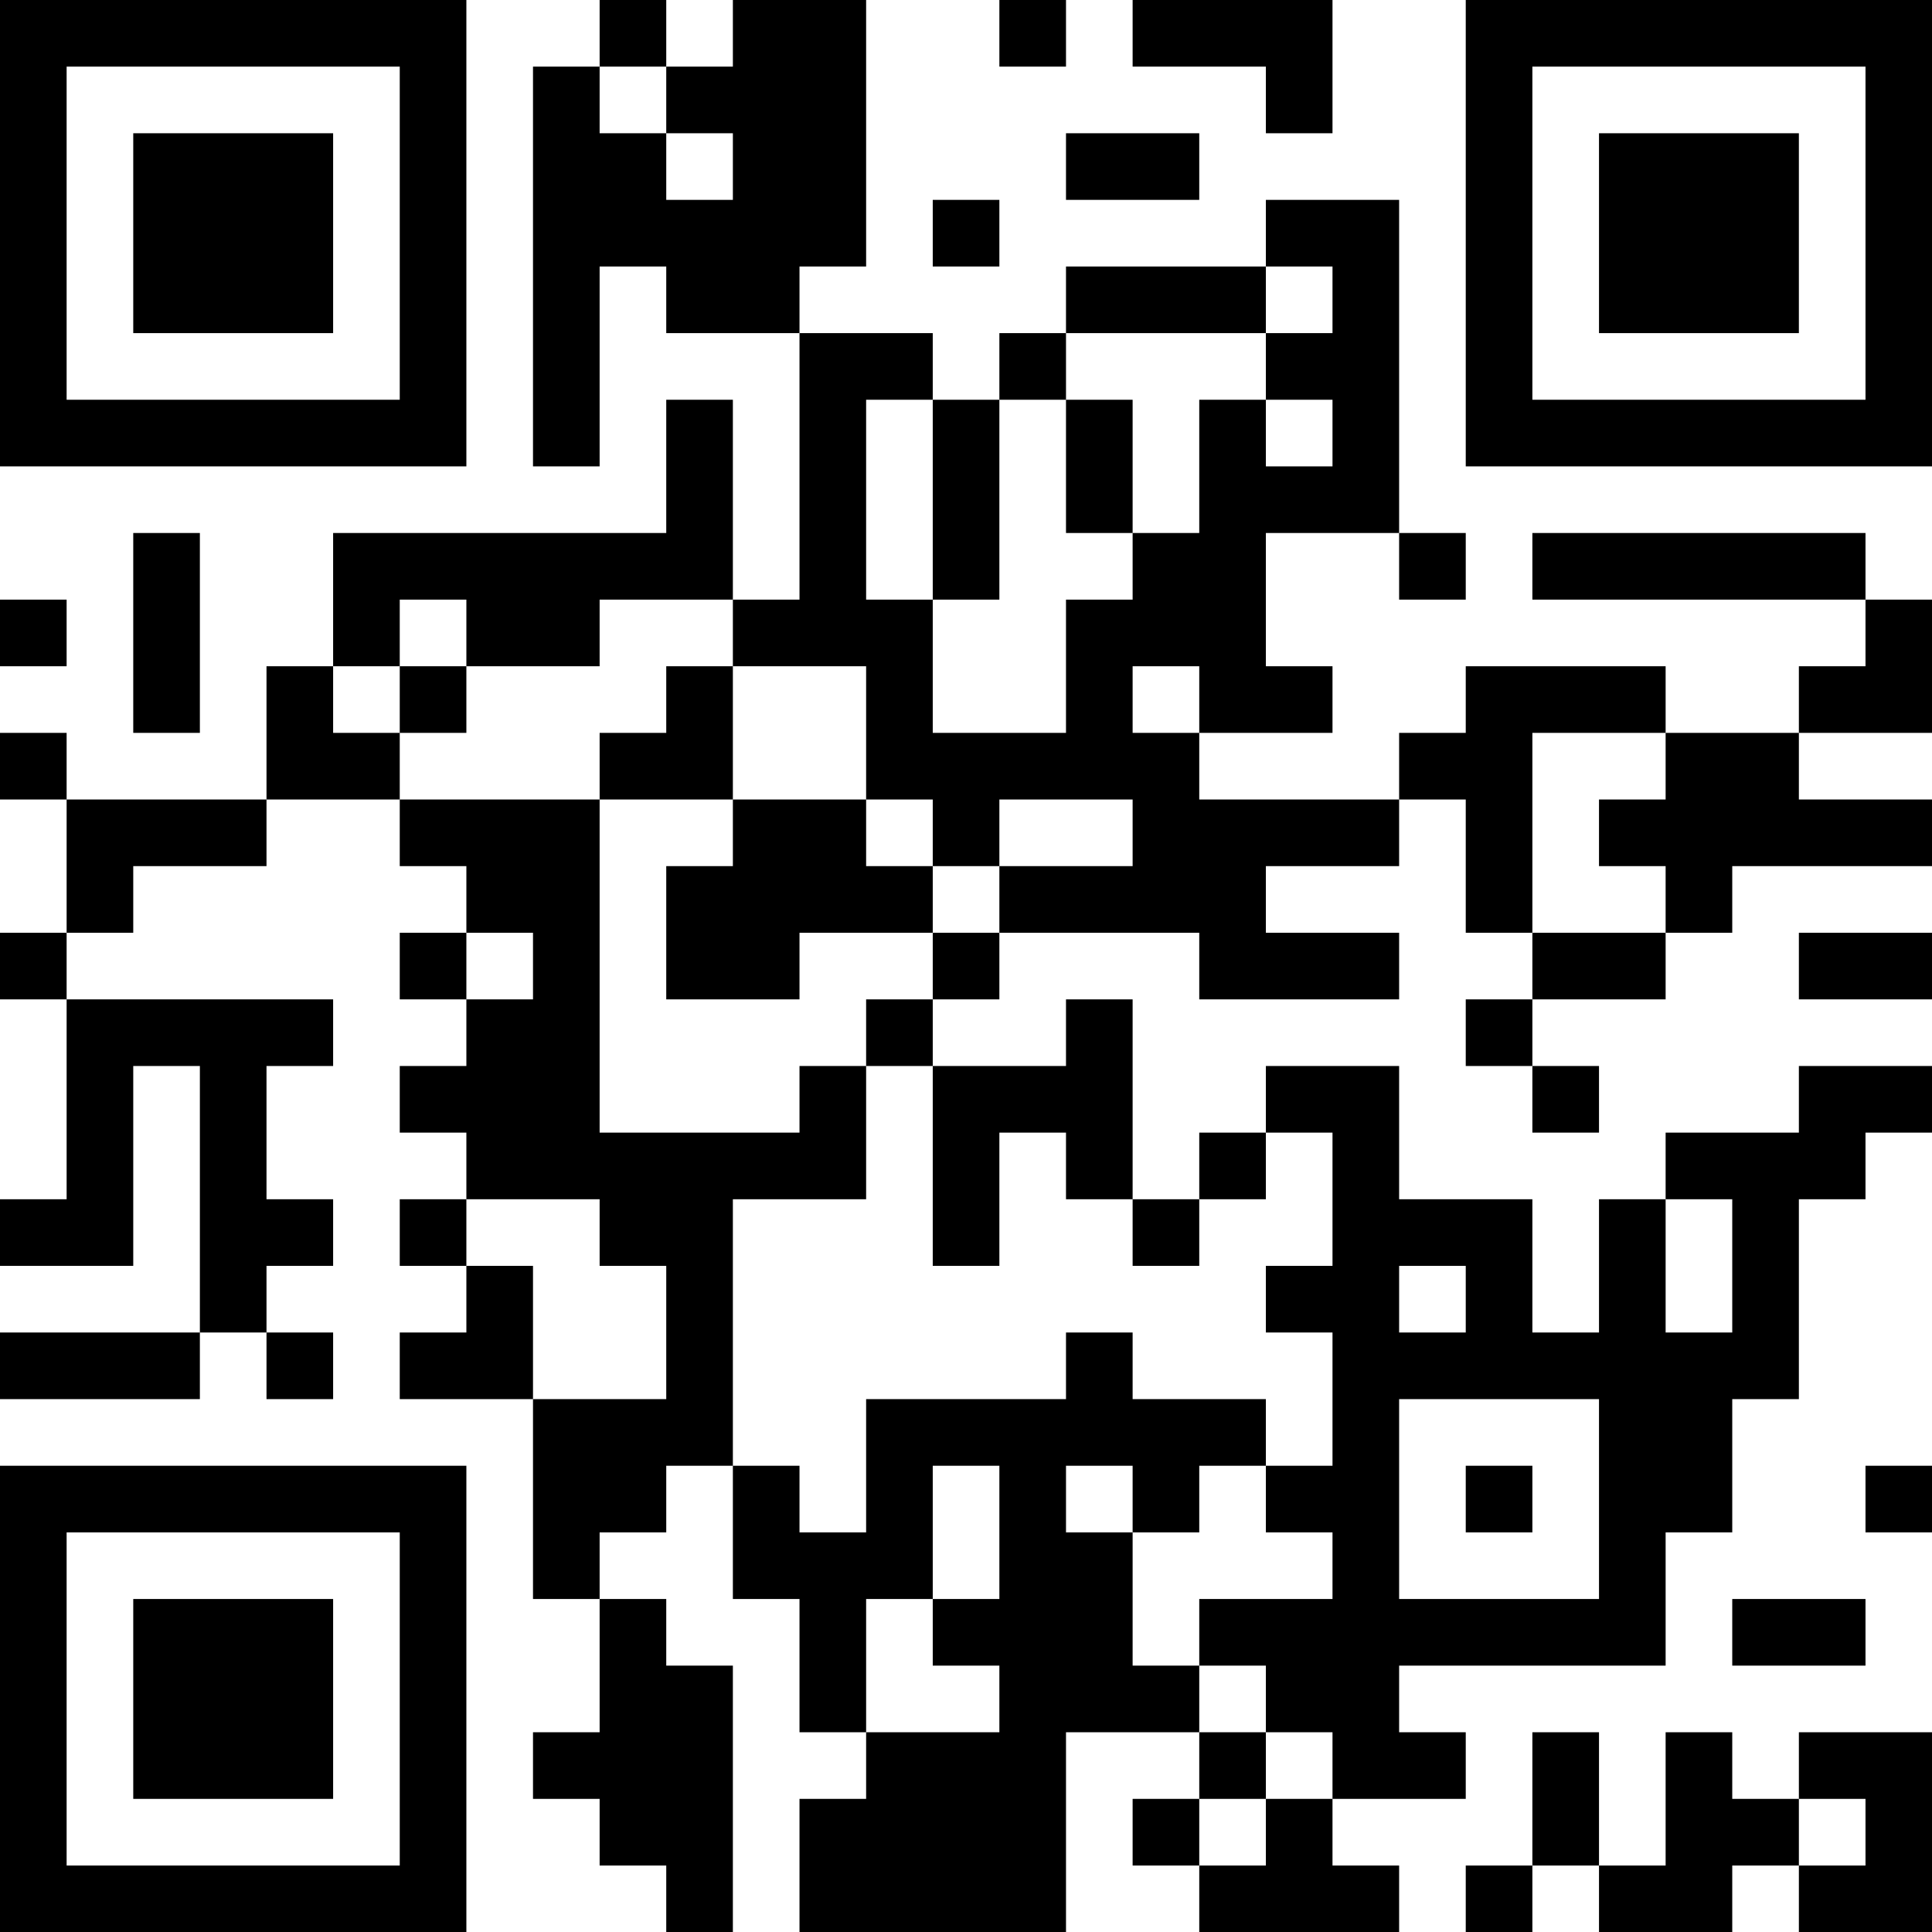 <?xml version="1.0" encoding="UTF-8"?>
<svg xmlns="http://www.w3.org/2000/svg" version="1.1" width="200" height="200" viewBox="0 0 200 200"><rect x="0" y="0" width="200" height="200" fill="#ffffff"/><g transform="scale(6.897)"><g transform="translate(0,0)"><path fill-rule="evenodd" d="M9 0L9 1L8 1L8 7L9 7L9 4L10 4L10 5L12 5L12 9L11 9L11 6L10 6L10 8L5 8L5 10L4 10L4 12L1 12L1 11L0 11L0 12L1 12L1 14L0 14L0 15L1 15L1 18L0 18L0 19L2 19L2 16L3 16L3 20L0 20L0 21L3 21L3 20L4 20L4 21L5 21L5 20L4 20L4 19L5 19L5 18L4 18L4 16L5 16L5 15L1 15L1 14L2 14L2 13L4 13L4 12L6 12L6 13L7 13L7 14L6 14L6 15L7 15L7 16L6 16L6 17L7 17L7 18L6 18L6 19L7 19L7 20L6 20L6 21L8 21L8 24L9 24L9 26L8 26L8 27L9 27L9 28L10 28L10 29L11 29L11 25L10 25L10 24L9 24L9 23L10 23L10 22L11 22L11 24L12 24L12 26L13 26L13 27L12 27L12 29L16 29L16 26L18 26L18 27L17 27L17 28L18 28L18 29L21 29L21 28L20 28L20 27L22 27L22 26L21 26L21 25L25 25L25 23L26 23L26 21L27 21L27 18L28 18L28 17L29 17L29 16L27 16L27 17L25 17L25 18L24 18L24 20L23 20L23 18L21 18L21 16L19 16L19 17L18 17L18 18L17 18L17 15L16 15L16 16L14 16L14 15L15 15L15 14L18 14L18 15L21 15L21 14L19 14L19 13L21 13L21 12L22 12L22 14L23 14L23 15L22 15L22 16L23 16L23 17L24 17L24 16L23 16L23 15L25 15L25 14L26 14L26 13L29 13L29 12L27 12L27 11L29 11L29 9L28 9L28 8L23 8L23 9L28 9L28 10L27 10L27 11L25 11L25 10L22 10L22 11L21 11L21 12L18 12L18 11L20 11L20 10L19 10L19 8L21 8L21 9L22 9L22 8L21 8L21 3L19 3L19 4L16 4L16 5L15 5L15 6L14 6L14 5L12 5L12 4L13 4L13 0L11 0L11 1L10 1L10 0ZM15 0L15 1L16 1L16 0ZM17 0L17 1L19 1L19 2L20 2L20 0ZM9 1L9 2L10 2L10 3L11 3L11 2L10 2L10 1ZM16 2L16 3L18 3L18 2ZM14 3L14 4L15 4L15 3ZM19 4L19 5L16 5L16 6L15 6L15 9L14 9L14 6L13 6L13 9L14 9L14 11L16 11L16 9L17 9L17 8L18 8L18 6L19 6L19 7L20 7L20 6L19 6L19 5L20 5L20 4ZM16 6L16 8L17 8L17 6ZM2 8L2 11L3 11L3 8ZM0 9L0 10L1 10L1 9ZM6 9L6 10L5 10L5 11L6 11L6 12L9 12L9 17L12 17L12 16L13 16L13 18L11 18L11 22L12 22L12 23L13 23L13 21L16 21L16 20L17 20L17 21L19 21L19 22L18 22L18 23L17 23L17 22L16 22L16 23L17 23L17 25L18 25L18 26L19 26L19 27L18 27L18 28L19 28L19 27L20 27L20 26L19 26L19 25L18 25L18 24L20 24L20 23L19 23L19 22L20 22L20 20L19 20L19 19L20 19L20 17L19 17L19 18L18 18L18 19L17 19L17 18L16 18L16 17L15 17L15 19L14 19L14 16L13 16L13 15L14 15L14 14L15 14L15 13L17 13L17 12L15 12L15 13L14 13L14 12L13 12L13 10L11 10L11 9L9 9L9 10L7 10L7 9ZM6 10L6 11L7 11L7 10ZM10 10L10 11L9 11L9 12L11 12L11 13L10 13L10 15L12 15L12 14L14 14L14 13L13 13L13 12L11 12L11 10ZM17 10L17 11L18 11L18 10ZM23 11L23 14L25 14L25 13L24 13L24 12L25 12L25 11ZM7 14L7 15L8 15L8 14ZM27 14L27 15L29 15L29 14ZM7 18L7 19L8 19L8 21L10 21L10 19L9 19L9 18ZM25 18L25 20L26 20L26 18ZM21 19L21 20L22 20L22 19ZM21 21L21 24L24 24L24 21ZM14 22L14 24L13 24L13 26L15 26L15 25L14 25L14 24L15 24L15 22ZM22 22L22 23L23 23L23 22ZM28 22L28 23L29 23L29 22ZM26 24L26 25L28 25L28 24ZM23 26L23 28L22 28L22 29L23 29L23 28L24 28L24 29L26 29L26 28L27 28L27 29L29 29L29 26L27 26L27 27L26 27L26 26L25 26L25 28L24 28L24 26ZM27 27L27 28L28 28L28 27ZM0 0L0 7L7 7L7 0ZM1 1L1 6L6 6L6 1ZM2 2L2 5L5 5L5 2ZM22 0L22 7L29 7L29 0ZM23 1L23 6L28 6L28 1ZM24 2L24 5L27 5L27 2ZM0 22L0 29L7 29L7 22ZM1 23L1 28L6 28L6 23ZM2 24L2 27L5 27L5 24Z" fill="#000000"/></g></g></svg>
